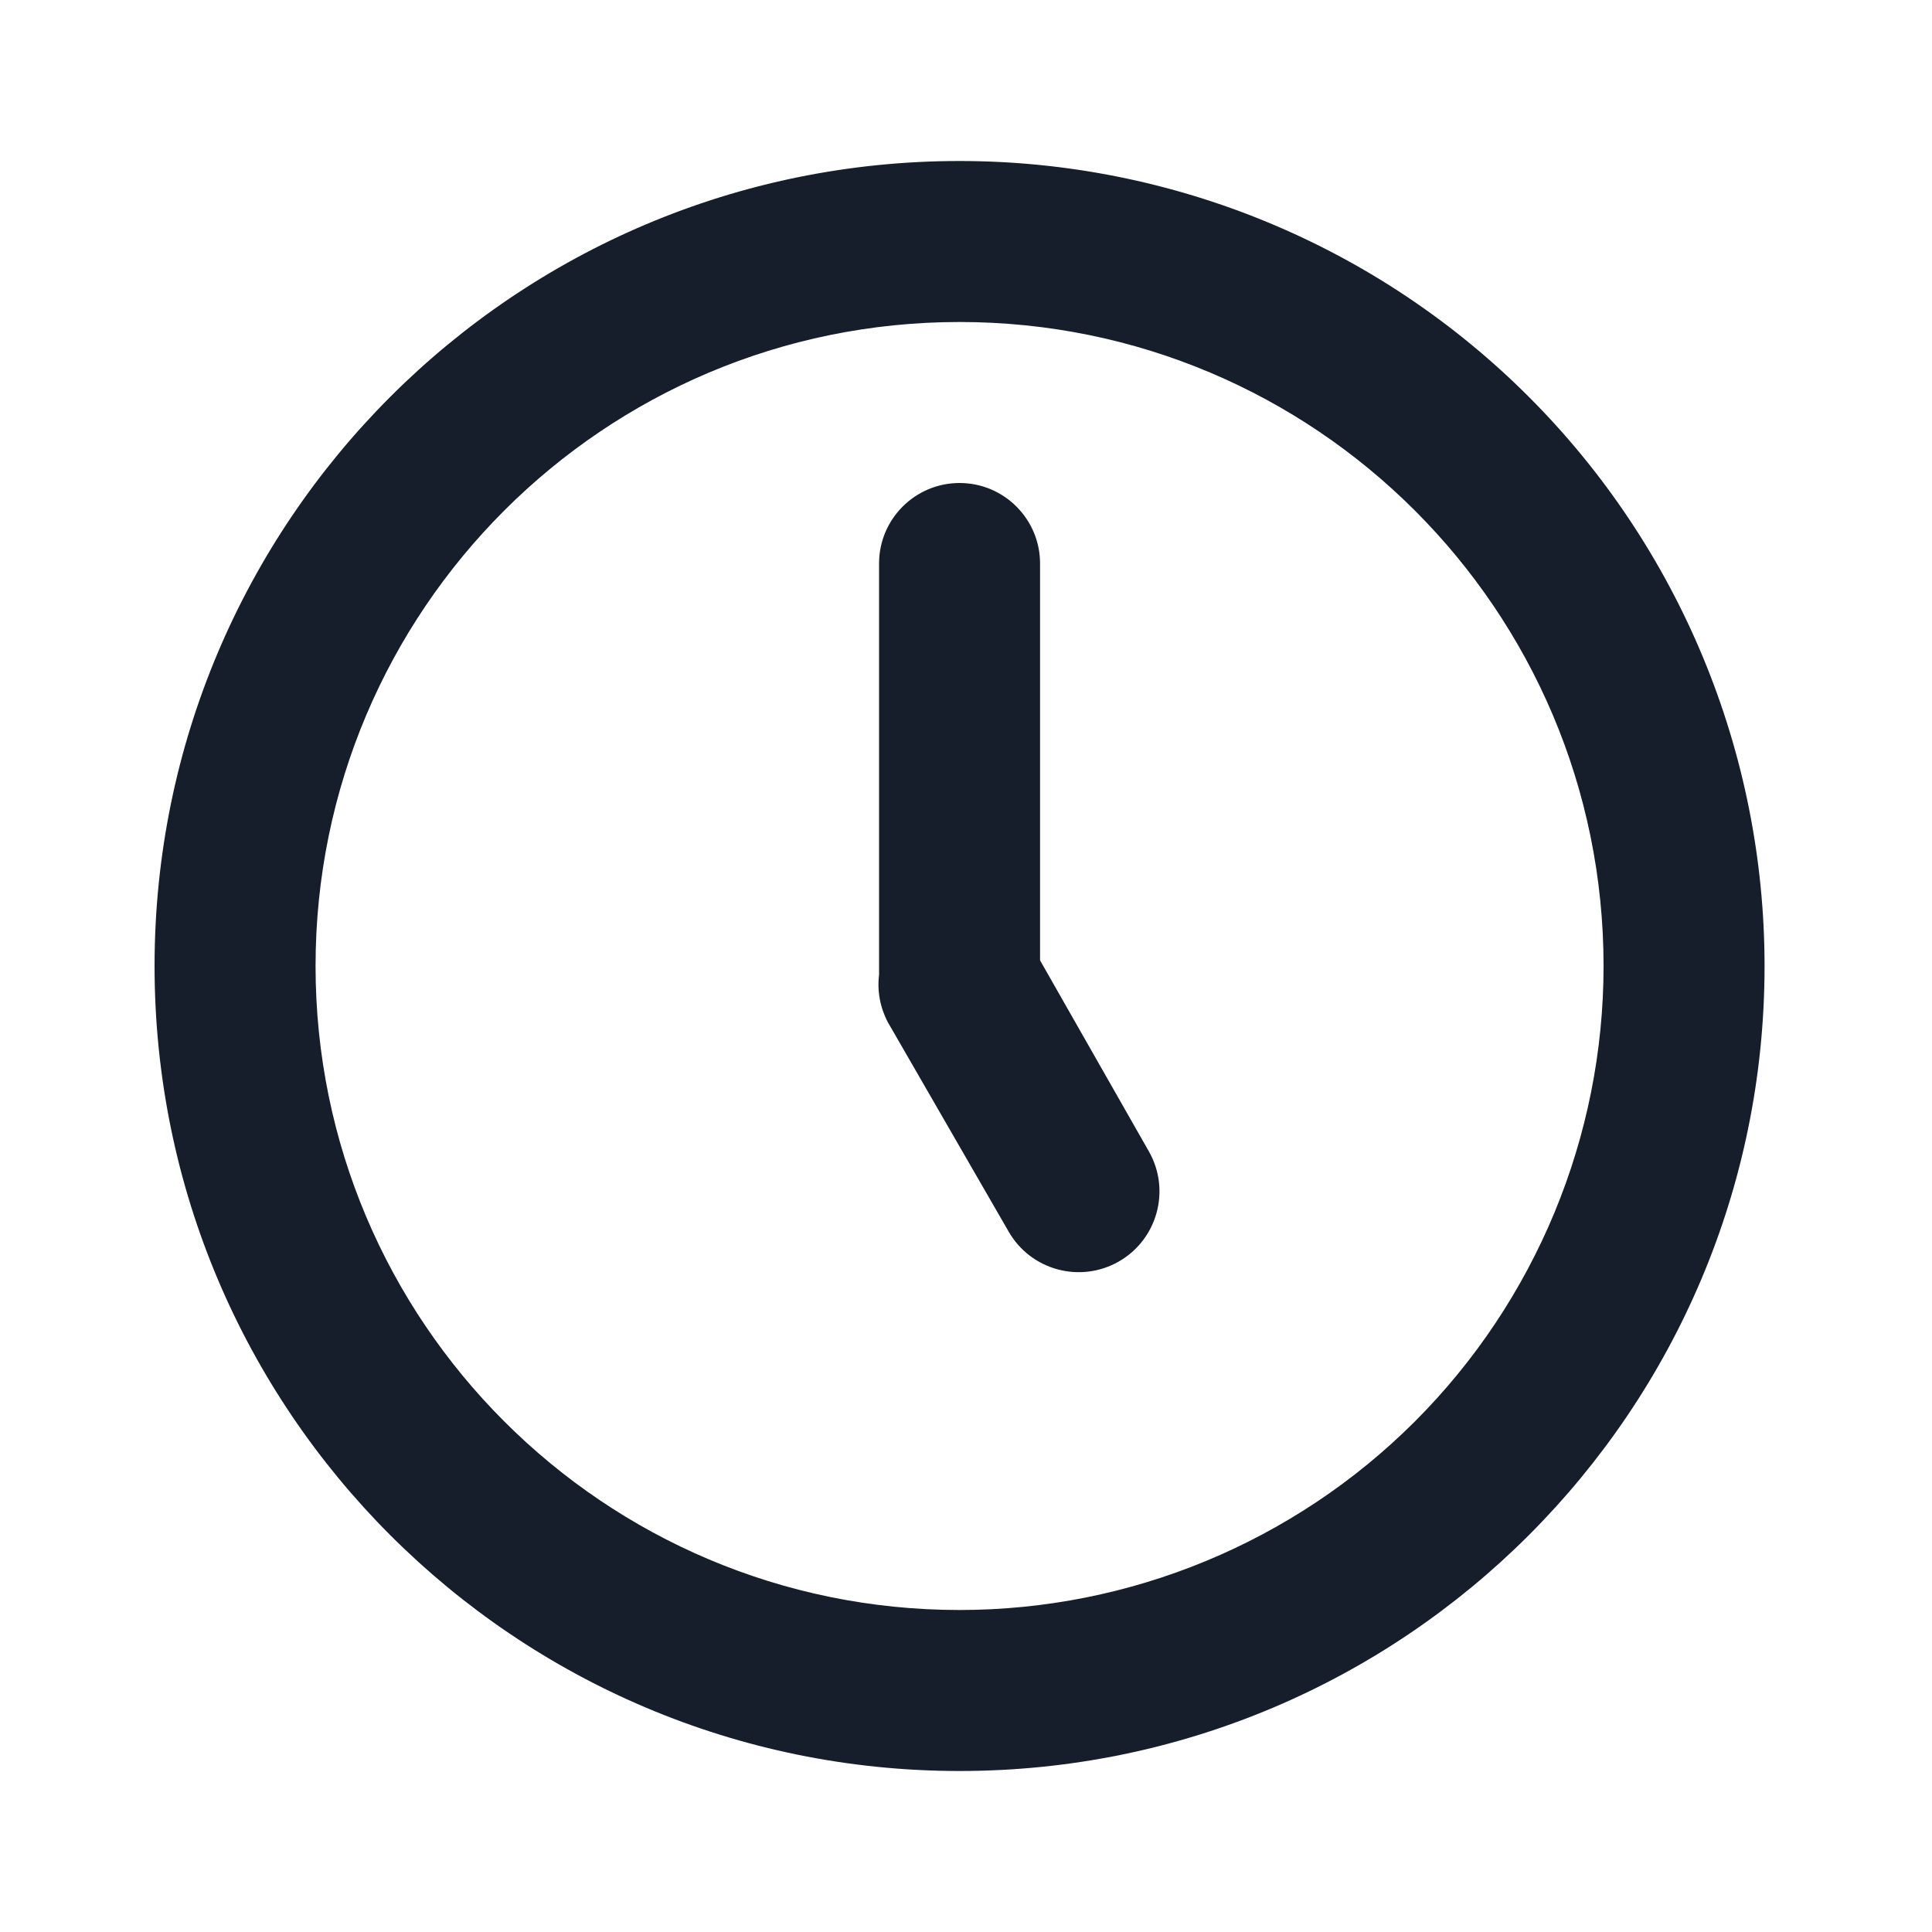 <svg width="24" height="24" viewBox="0 0 24 24" fill="none" xmlns="http://www.w3.org/2000/svg">
<path fill-rule="evenodd" clip-rule="evenodd" d="M11.92 2C6.397 2 1.92 6.477 1.92 12C1.92 17.523 6.397 22 11.92 22C17.443 22 21.92 17.523 21.92 12C21.92 9.348 20.866 6.804 18.991 4.929C17.116 3.053 14.572 2 11.92 2ZM11.92 20C7.502 20 3.92 16.418 3.92 12C3.92 7.581 7.502 4 11.92 4C16.338 4 19.92 7.581 19.92 12C19.92 14.121 19.077 16.156 17.577 17.657C16.077 19.157 14.042 20 11.92 20ZM12.92 11.93V7C12.92 6.448 12.472 6 11.92 6C11.368 6 10.92 6.448 10.92 7V12C10.92 12 10.92 12.07 10.92 12.11C10.895 12.313 10.934 12.519 11.03 12.7L12.53 15.3C12.806 15.78 13.419 15.946 13.9 15.67C14.38 15.394 14.546 14.78 14.27 14.3L12.92 11.93Z" fill="#171E2B"/>
</svg>
